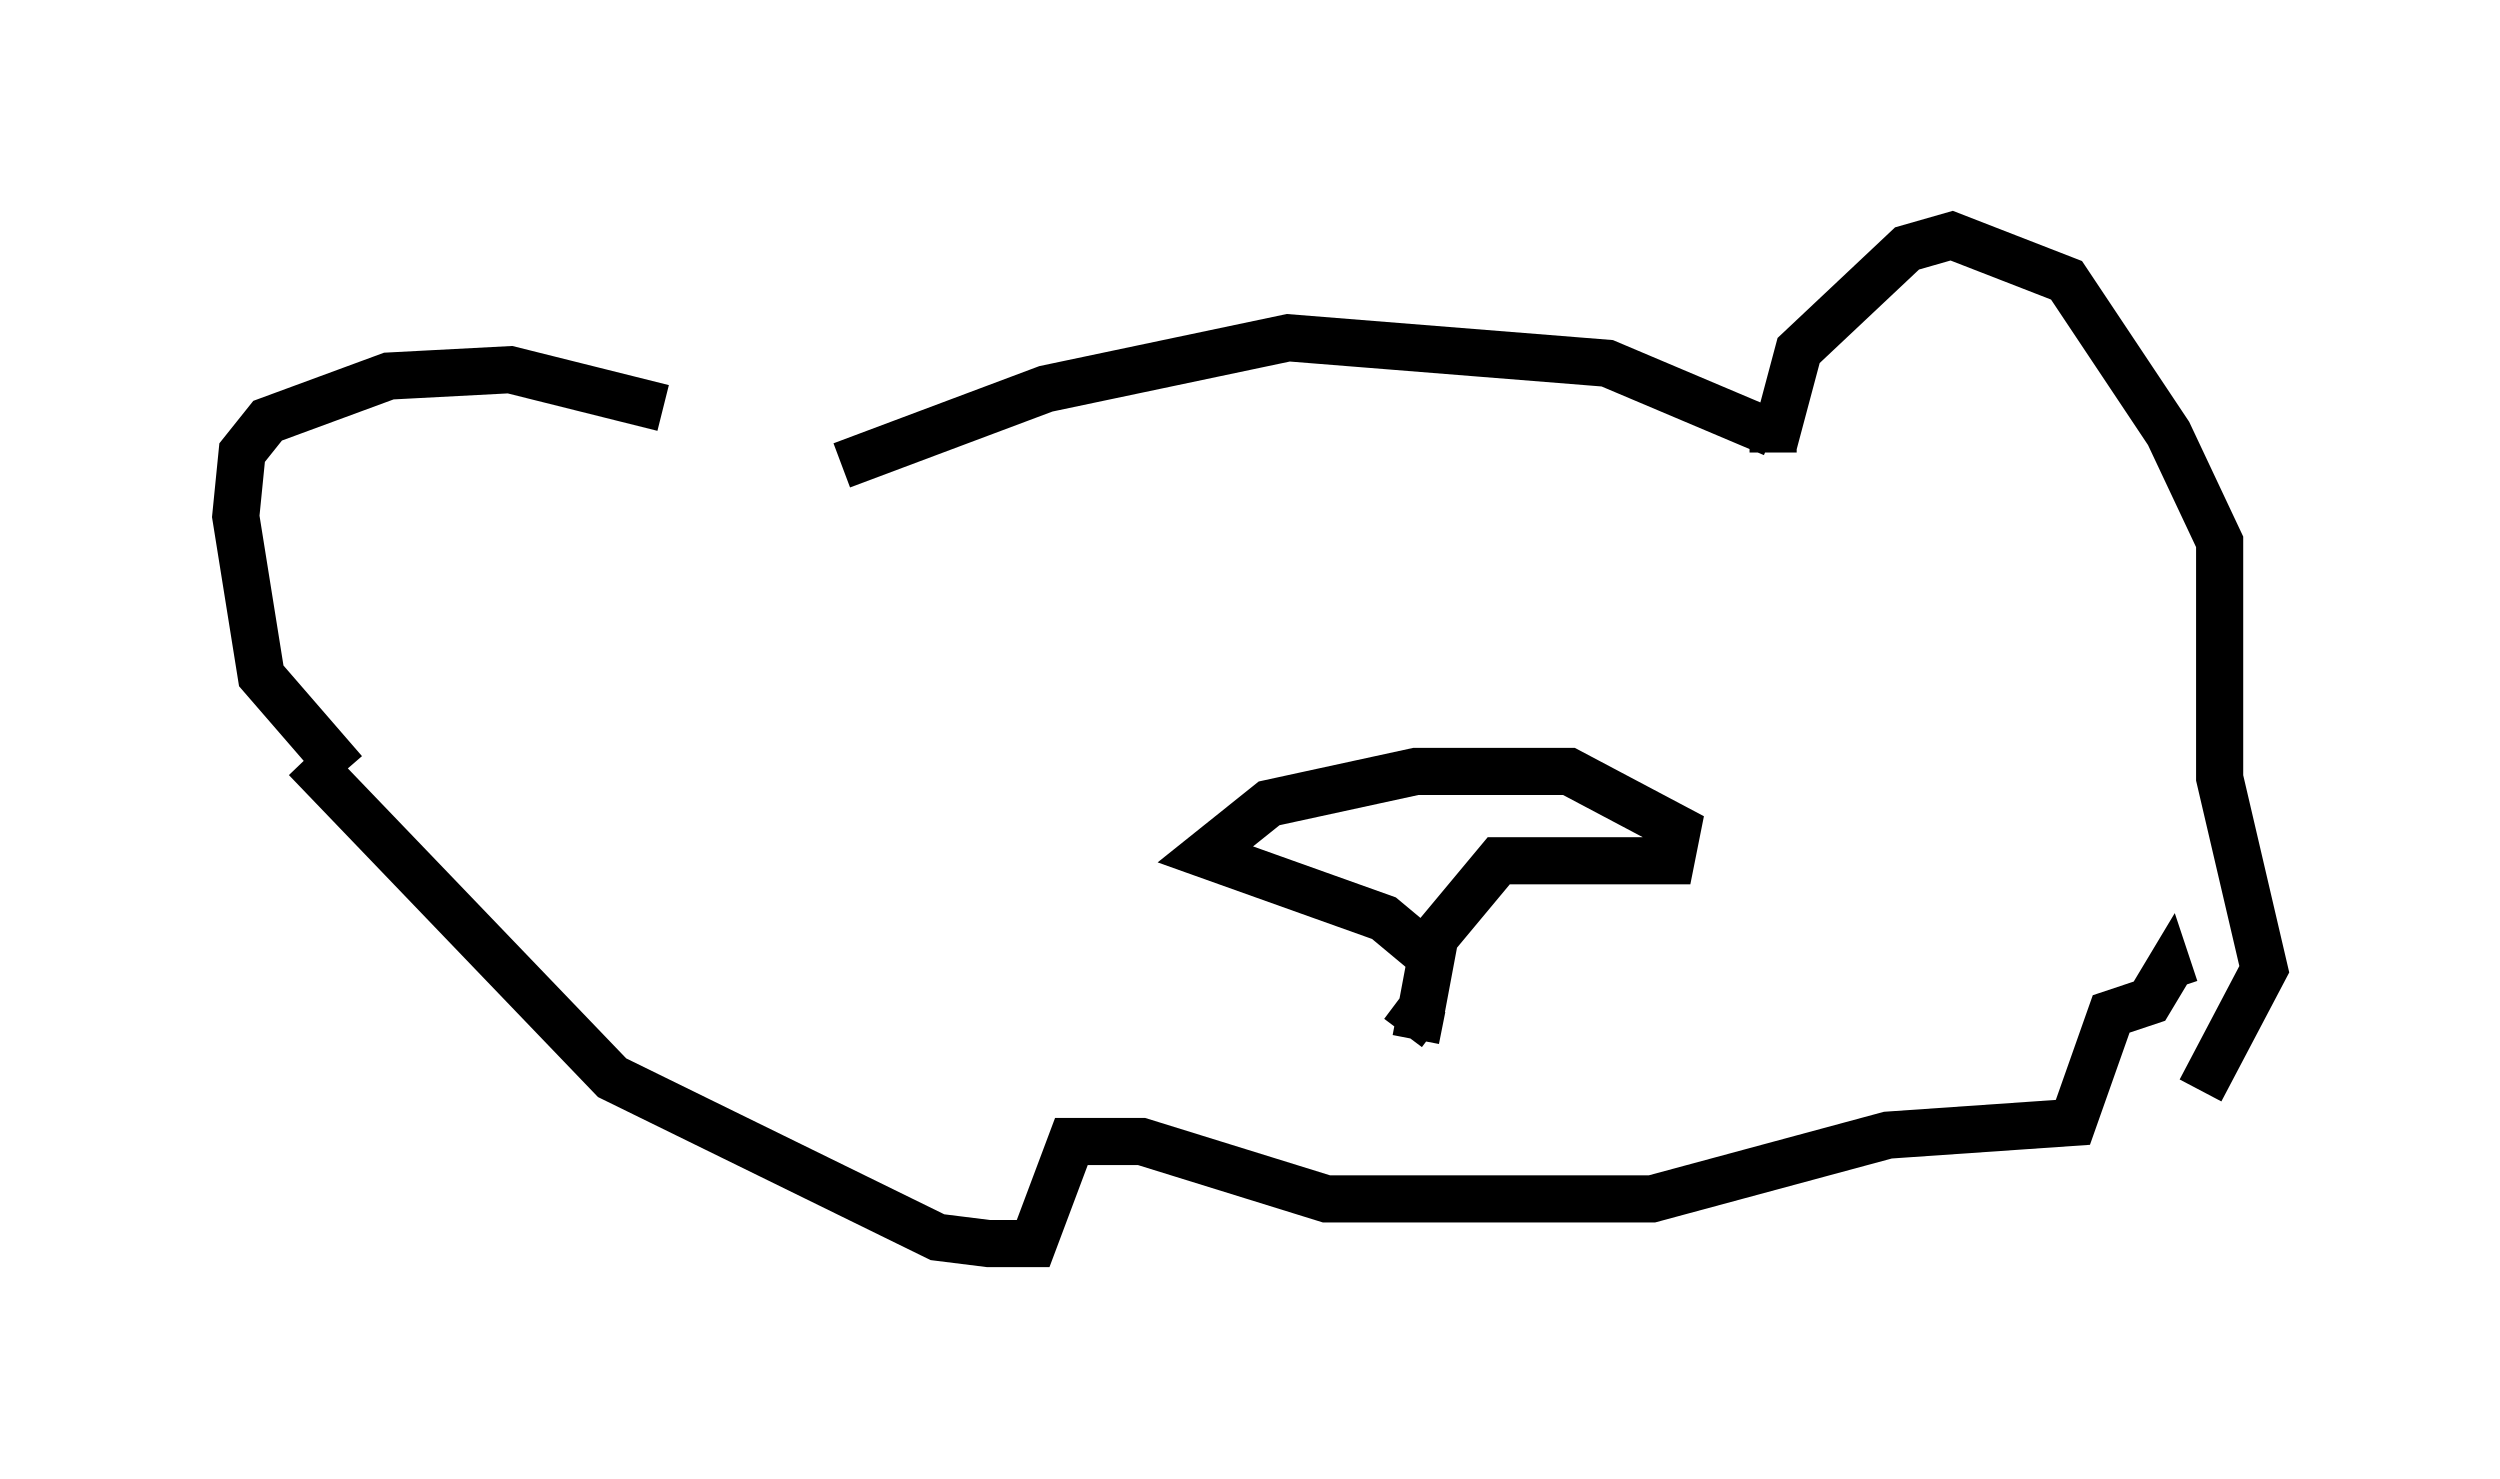 <?xml version="1.0" encoding="utf-8" ?>
<svg baseProfile="full" height="31.38" version="1.1" width="53.031" xmlns="http://www.w3.org/2000/svg" xmlns:ev="http://www.w3.org/2001/xml-events" xmlns:xlink="http://www.w3.org/1999/xlink"><defs /><rect fill="white" height="31.38" width="53.031" x="0" y="0" /><path d="M18.126, 10.413 m-4.059, -1.759 l-3.248, -0.812 -2.571, 0.135 l-2.571, 0.947 -0.541, 0.677 l-0.135, 1.353 0.541, 3.383 l1.759, 2.03 m10.555, -6.495 l4.33, -1.624 5.142, -1.083 l6.766, 0.541 3.518, 1.488 l0.0, 0.406 m0.0, -0.135 l0.541, -2.03 2.3, -2.165 l0.947, -0.271 2.436, 0.947 l2.165, 3.248 1.083, 2.3 l0.0, 5.007 0.947, 4.059 l-1.353, 2.571 m-40.189, -7.036 l6.495, 6.766 6.901, 3.383 l1.083, 0.135 0.947, 0.0 l0.812, -2.165 1.488, 0.0 l3.924, 1.218 6.901, 0.0 l5.007, -1.353 3.924, -0.271 l0.812, -2.3 0.812, -0.271 l0.406, -0.677 0.135, 0.406 m-15.967, -0.812 l-0.812, -0.677 -3.789, -1.353 l1.353, -1.083 3.112, -0.677 l3.248, 0.0 2.3, 1.218 l-0.135, 0.677 -3.654, 0.0 l-1.353, 1.624 -0.406, 2.165 l0.135, -0.677 -0.406, 0.541 " fill="none" stroke="black" stroke-width="1" /></svg>
